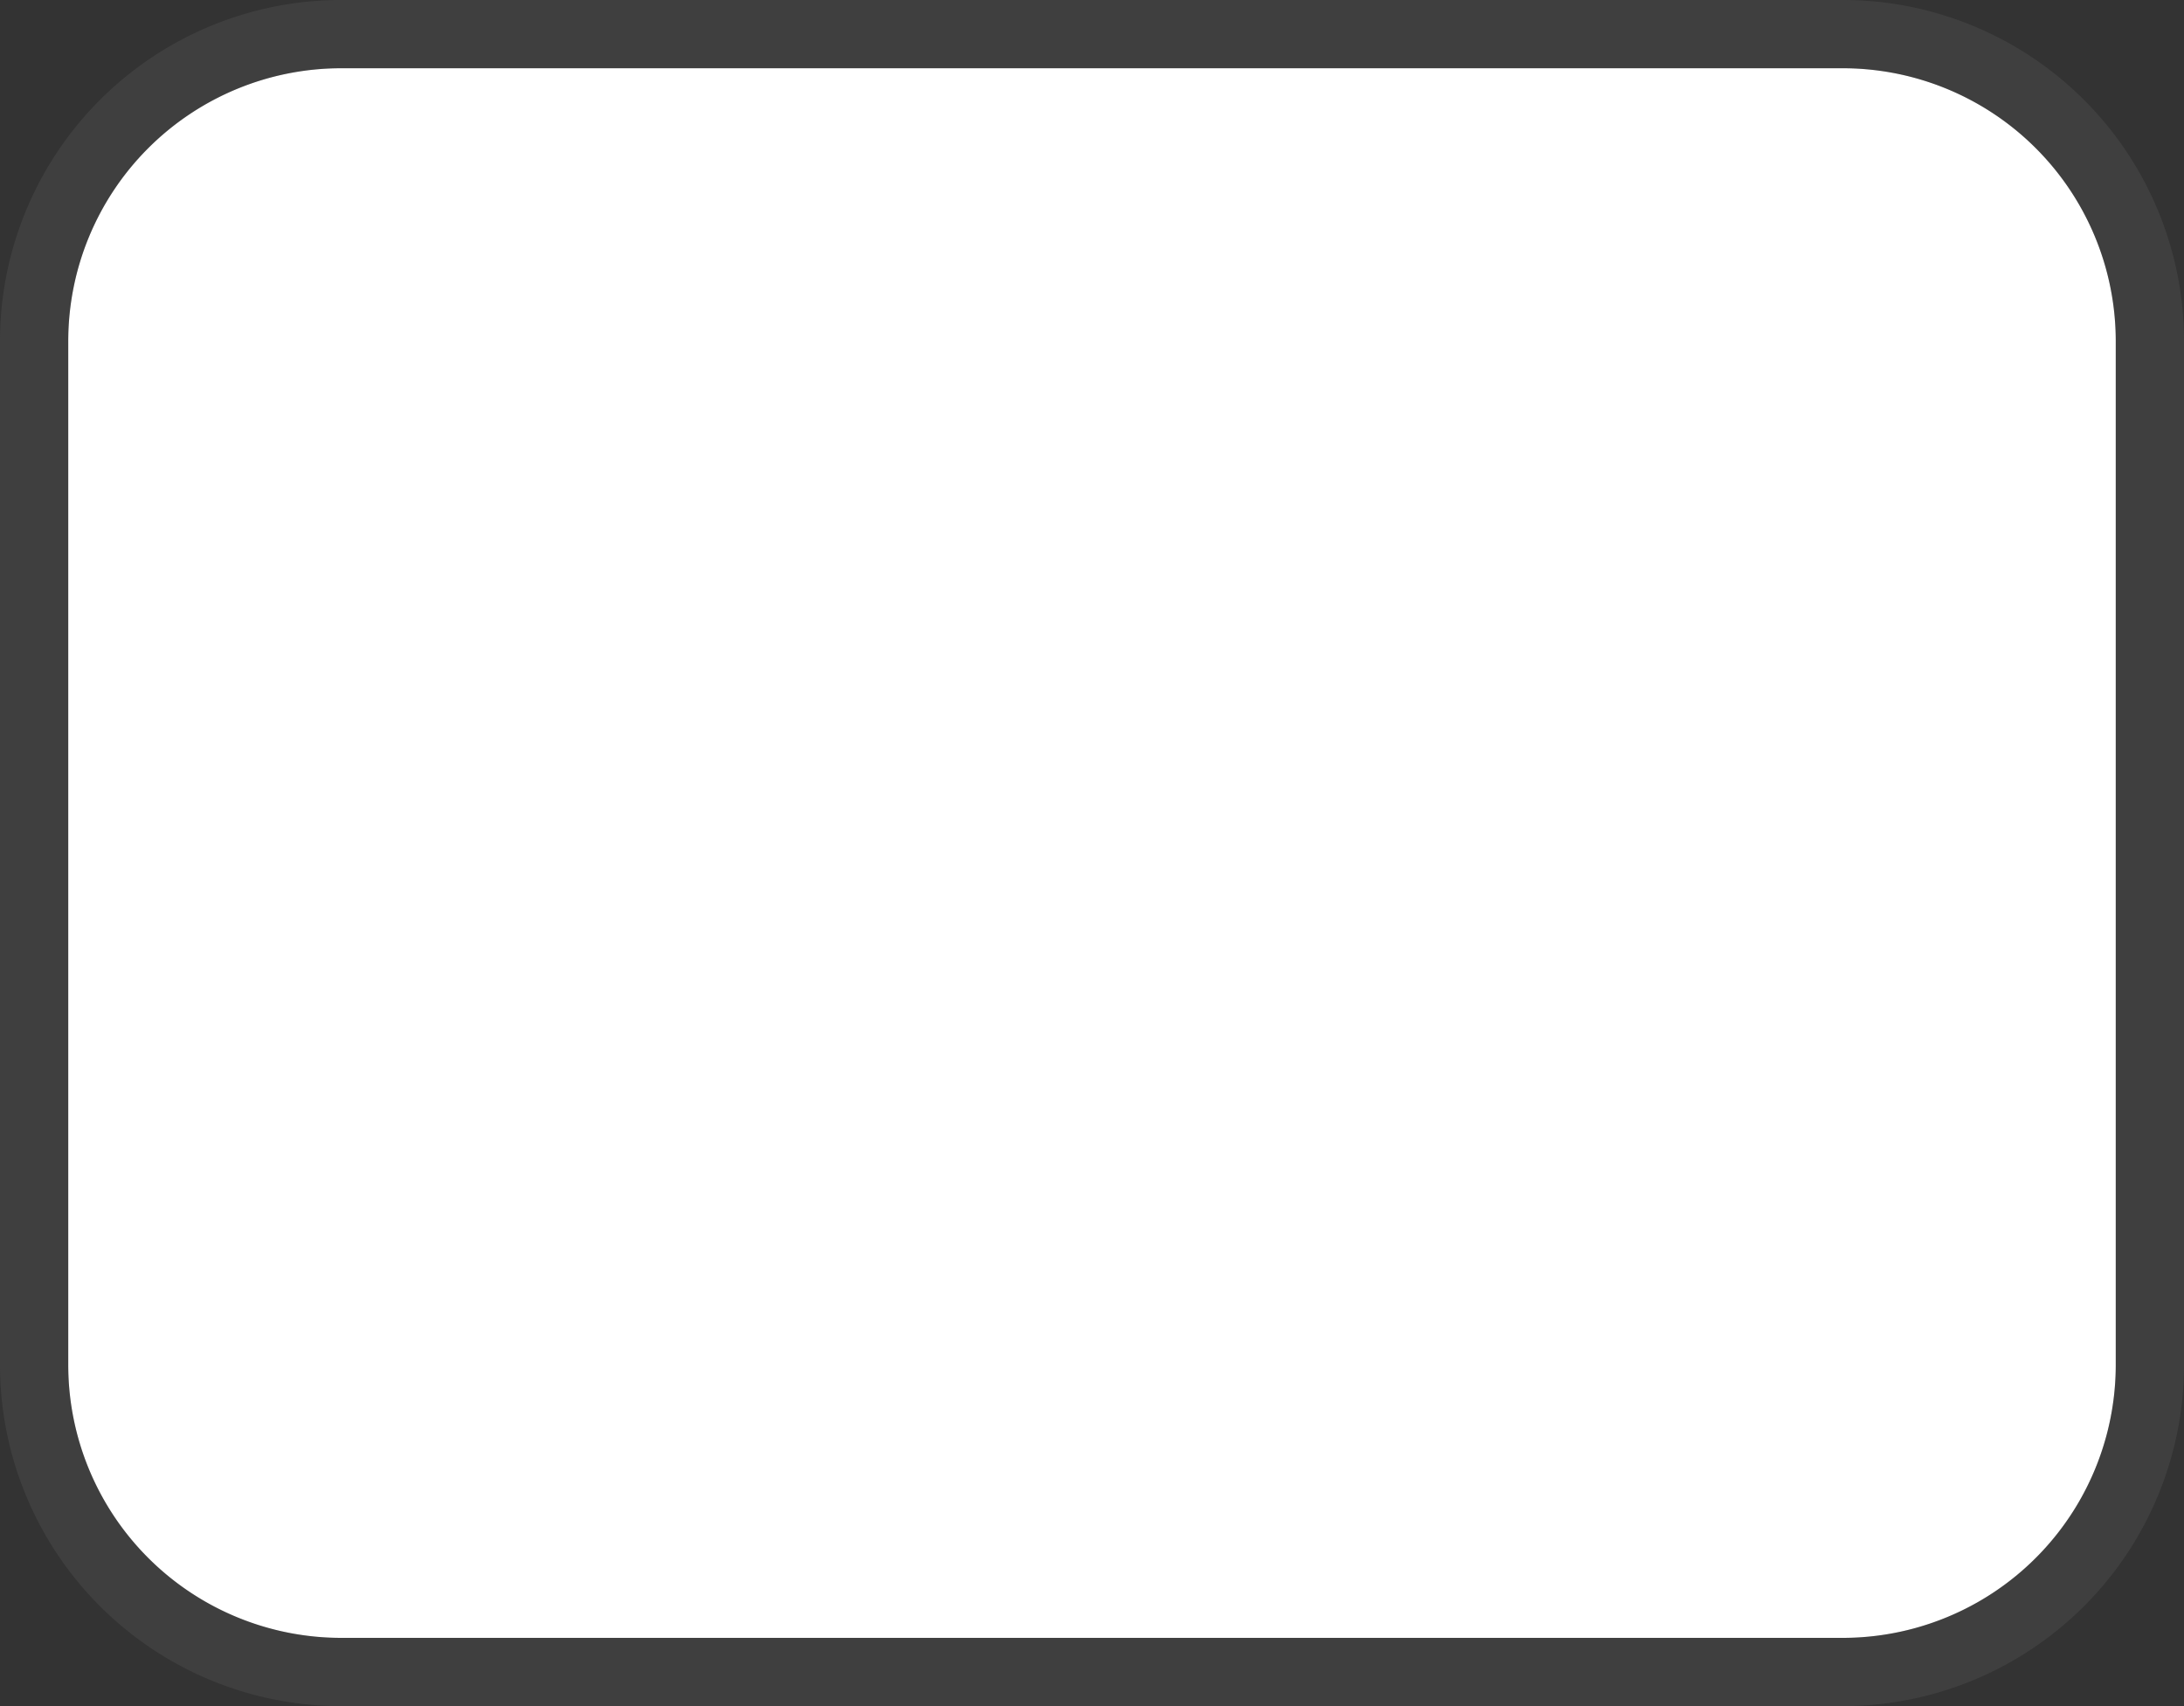 ﻿<?xml version="1.0" encoding="utf-8"?>
<svg version="1.1" xmlns:xlink="http://www.w3.org/1999/xlink" width="32px" height="25px" xmlns="http://www.w3.org/2000/svg">
  <rect width="100%" height="100%" fill="#333333" stroke="none"/>
  <g transform="matrix(1 0 0 1 -226 -2932 )">
    <path d="M 227 2937  A 4 4 0 0 1 231 2933 L 253 2933  A 4 4 0 0 1 257 2937 L 257 2952  A 4 4 0 0 1 253 2956 L 231 2956  A 4 4 0 0 1 227 2952 L 227 2937  Z " fill-rule="nonzero" fill="#ffffff" stroke="none" />
    <path d="M 226.5 2937  A 4.5 4.5 0 0 1 231 2932.5 L 253 2932.5  A 4.5 4.5 0 0 1 257.5 2937 L 257.5 2952  A 4.5 4.5 0 0 1 253 2956.5 L 231 2956.5  A 4.5 4.5 0 0 1 226.5 2952 L 226.5 2937  Z " stroke-width="1" stroke="#797979" fill="none" stroke-opacity="0.173" />
  </g>
</svg>